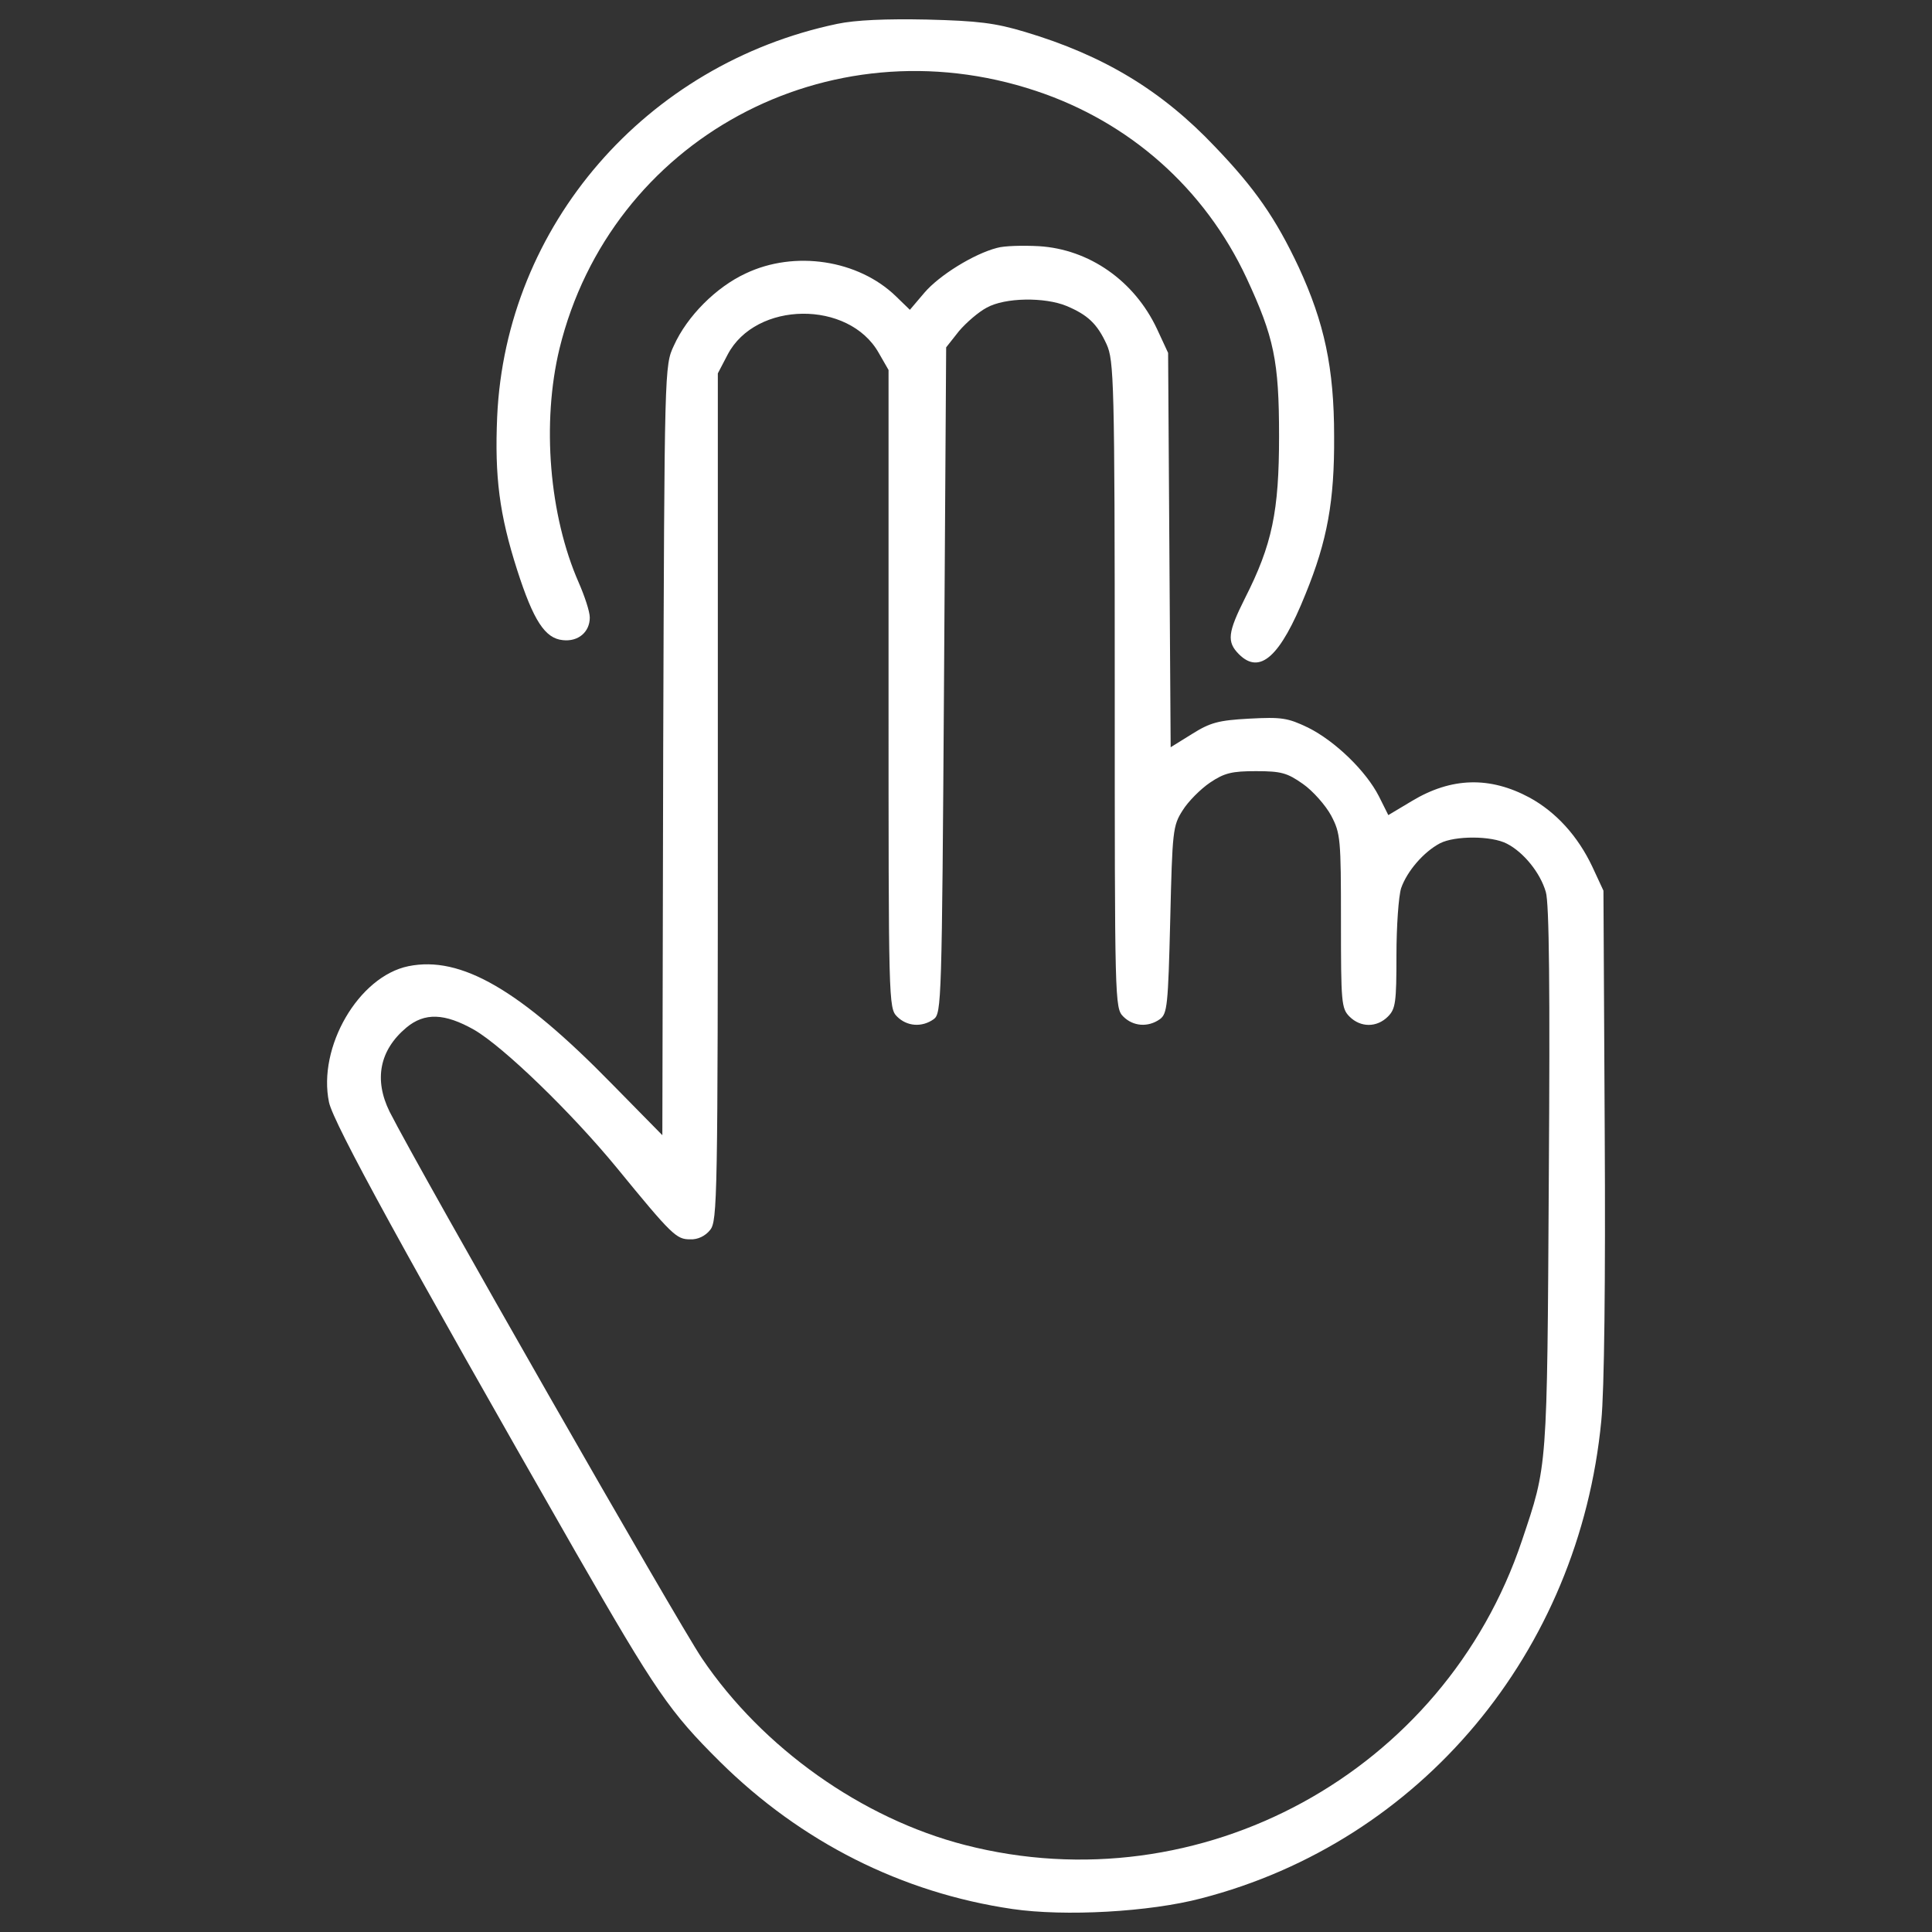<?xml version="1.0" encoding="utf-8"?>
<!-- Svg Vector Icons : http://www.onlinewebfonts.com/icon -->
<!DOCTYPE svg PUBLIC "-//W3C//DTD SVG 1.1//EN" "http://www.w3.org/Graphics/SVG/1.1/DTD/svg11.dtd">
<svg version="1.1" xmlns="http://www.w3.org/2000/svg" xmlns:xlink="http://www.w3.org/1999/xlink" fill="#ffffff" x="0px" y="0px" viewBox="0 0 1000 1000" enable-background="new 0 0 1000 1000" xml:space="preserve">
<rect x="0" y="0" width="1000" height="1000" fill="#333333" stroke="none"/>
<g><g transform="translate(0,511) scale(0.1,-0.1)"><path d="M4333.9,4986.6C3342.1,4778.9,2617.5,3941.7,2573.3,2952c-13.2-309.3,11-503.7,103.8-793.1c83.9-260.7,143.6-353.4,236.4-362.3c79.5-8.8,139.2,42,139.2,117.1c0,30.9-26.5,110.4-57.4,181.2c-152.4,346.8-192.2,826.2-99.4,1210.6c265.1,1082.5,1389.5,1692.2,2465.3,1334.3c486-161.3,874.8-505.9,1091.3-969.8c141.4-304.9,167.9-426.3,167.9-817.4c0-388.8-35.3-561.1-176.7-839.5c-88.4-176.7-95-225.3-30.9-289.4c108.3-108.2,214.3-13.3,344.6,311.5c112.7,276.1,150.2,481.6,148,817.4c0,353.5-50.8,587.6-183.4,874.8c-119.3,254-227.5,408.7-433,623c-276.1,291.6-576.6,472.8-983,594.3c-154.6,46.4-243,57.4-508.1,64.1C4585.8,5013.1,4428.9,5006.5,4333.9,4986.6z"/><path d="M5160.1,3826.8c-119.3-30.9-298.2-141.4-375.5-232l-75.1-88.4l-72.9,70.7C4442.2,3765,4113,3815.8,3859,3694.3c-152.4-70.7-302.6-220.9-371.1-373.3c-48.6-103.8-48.6-108.3-55.2-2094.2l-4.4-1992.6l-260.7,265.1c-477.2,488.2-782,664.9-1053.7,609.7c-258.5-53-470.5-419.7-410.9-704.7c24.3-110.4,393.2-784.2,1276.9-2328.4c415.3-722.4,486-826.2,746.7-1084.7c419.7-415.3,941.1-678.2,1513.2-762.1c271.7-39.8,711.3-15.5,978.6,55.2c1135.5,293.8,1955,1274.6,2069.9,2472c15.5,154.6,22.1,720.2,17.7,1495.5l-6.6,1248.1l-57.4,123.7c-75.1,159-187.8,282.8-324.7,357.9c-205.4,110.5-404.3,106-609.7-17.7L7185.9,891l-48.6,97.2c-66.3,130.3-225.3,285-366.7,355.7c-106,50.8-137,55.2-304.9,46.4c-159.1-8.8-201-19.9-296-79.5l-110.4-68.5l-6.6,1020.6l-6.6,1020.6l-57.4,123.7c-117.1,249.6-351.3,413.1-611.9,428.6C5294.9,3840.1,5197.7,3837.9,5160.1,3826.8z M5520.2,3526.4c110.5-46.4,159.1-92.8,207.7-198.8c37.5-83.9,42-185.6,42-1760.6c0-1645.8,0-1674.5,44.2-1718.7c50.8-50.8,128.1-57.4,190-13.2c37.5,28.7,42,68.5,53,514.7c11,459.5,13.3,486,64.1,565.5c28.7,46.4,92.8,110.5,141.4,143.6c75.1,50.8,114.9,59.6,238.6,59.6c130.3,0,161.3-8.8,243-66.3c50.8-35.4,117.1-110.5,145.8-163.5c48.6-92.8,50.8-119.3,50.8-547.9c0-419.7,2.2-450.6,44.2-492.6c57.4-57.4,141.4-57.4,198.8,0c39.8,39.8,44.2,72.9,44.2,318.1c0,148,11,304.9,24.3,346.8c30.9,88.4,117.1,187.8,201,232c77.3,39.8,267.3,39.8,346.8-2.2c86.1-44.2,172.3-150.2,201-249.6c17.7-57.4,22.1-508.1,15.5-1484.5c-8.8-1519.8-6.6-1477.9-139.2-1873.3C7475.3-4064,6213.8-4753.2,4994.5-4439.6c-532.4,136.9-1047.1,501.4-1360.8,965.4c-125.9,185.6-1458,2516.2-1617,2829.8c-81.7,165.7-53,318.1,86.2,435.2c95,79.5,198.8,75.1,351.2-11c152.4-88.4,503.7-428.6,737.8-713.5c287.2-351.3,309.3-371.1,380-371.1c39.8-2.2,79.5,17.7,103.8,48.6c37.5,46.4,39.8,159.1,39.8,2242.2v2191.4l50.8,97.2c145.8,278.3,627.4,282.8,782,8.8l50.8-88.4V1544.8c0-1623.7,0-1652.4,44.2-1696.6c50.8-50.8,128.1-57.4,190-13.2c39.8,30.9,42,81.7,53,1754l11,1723.1l66.3,84c37.6,44.2,101.6,99.4,143.6,121.5C5202.1,3570.6,5407.6,3572.8,5520.2,3526.4z"/></g></g>
</svg>
